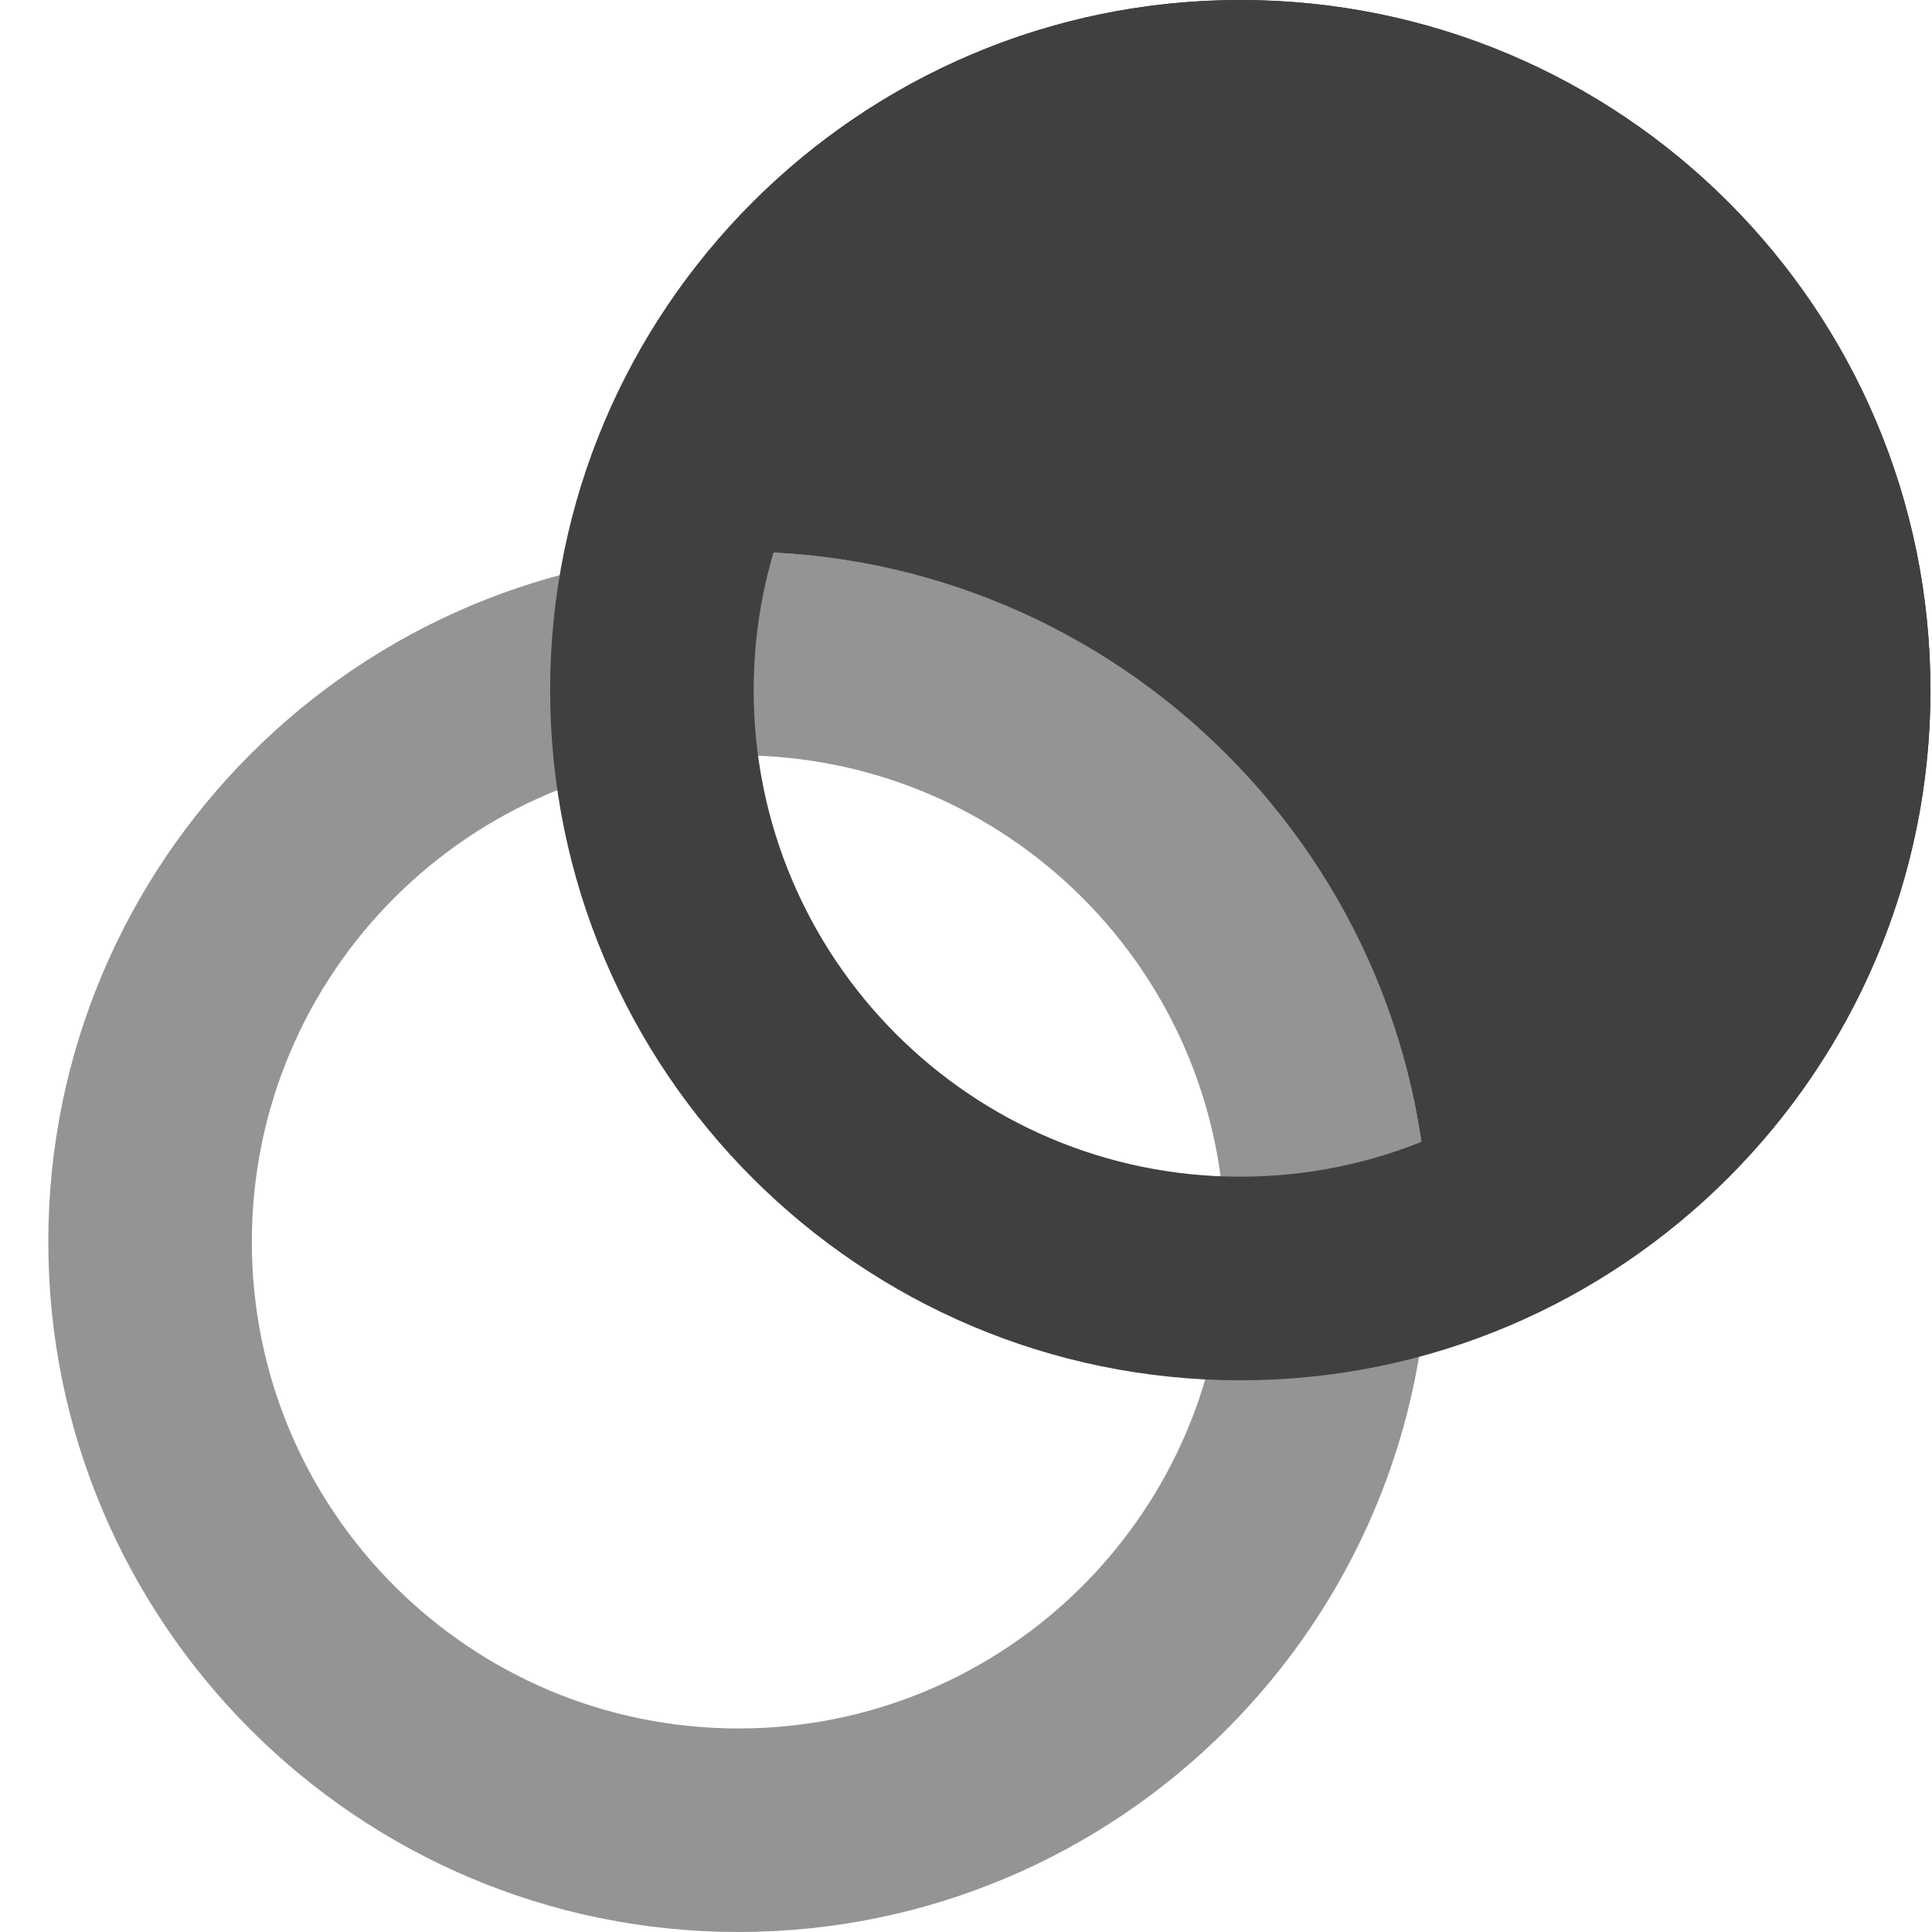 <svg width="20" height="20" viewBox="0 0 20 20" fill="none" xmlns="http://www.w3.org/2000/svg">
<path d="M12.839 0C9.299 0 6.369 2.582 5.8 5.964C6.39 5.806 7.002 5.711 7.644 5.711C11.585 5.711 14.789 8.915 14.789 12.856C14.789 13.256 14.747 13.646 14.683 14.036C17.739 13.224 19.984 10.443 19.984 7.144C19.984 3.203 16.791 0 12.839 0Z" fill="#404040"/>
<path d="M12.839 2.107C15.621 2.107 17.876 4.362 17.876 7.144C17.876 9.926 15.621 12.181 12.839 12.181C10.057 12.181 7.802 9.926 7.802 7.144C7.802 4.362 10.068 2.107 12.839 2.107ZM12.839 0C8.898 0 5.695 3.203 5.695 7.144C5.695 11.085 8.898 14.289 12.839 14.289C16.78 14.289 19.984 11.085 19.984 7.144C19.984 3.203 16.791 0 12.839 0Z" fill="#404040"/>
<g opacity="0.75">
<path opacity="0.75" d="M7.644 7.819C10.426 7.819 12.681 10.074 12.681 12.856C12.681 15.638 10.426 17.893 7.644 17.893C4.862 17.893 2.607 15.638 2.607 12.856C2.607 10.074 4.862 7.819 7.644 7.819ZM7.644 5.711C3.703 5.711 0.5 8.915 0.5 12.856C0.5 16.797 3.703 20 7.644 20C11.585 20 14.789 16.797 14.789 12.856C14.789 8.915 11.596 5.711 7.644 5.711Z" fill="#404040"/>
</g>
</svg>
